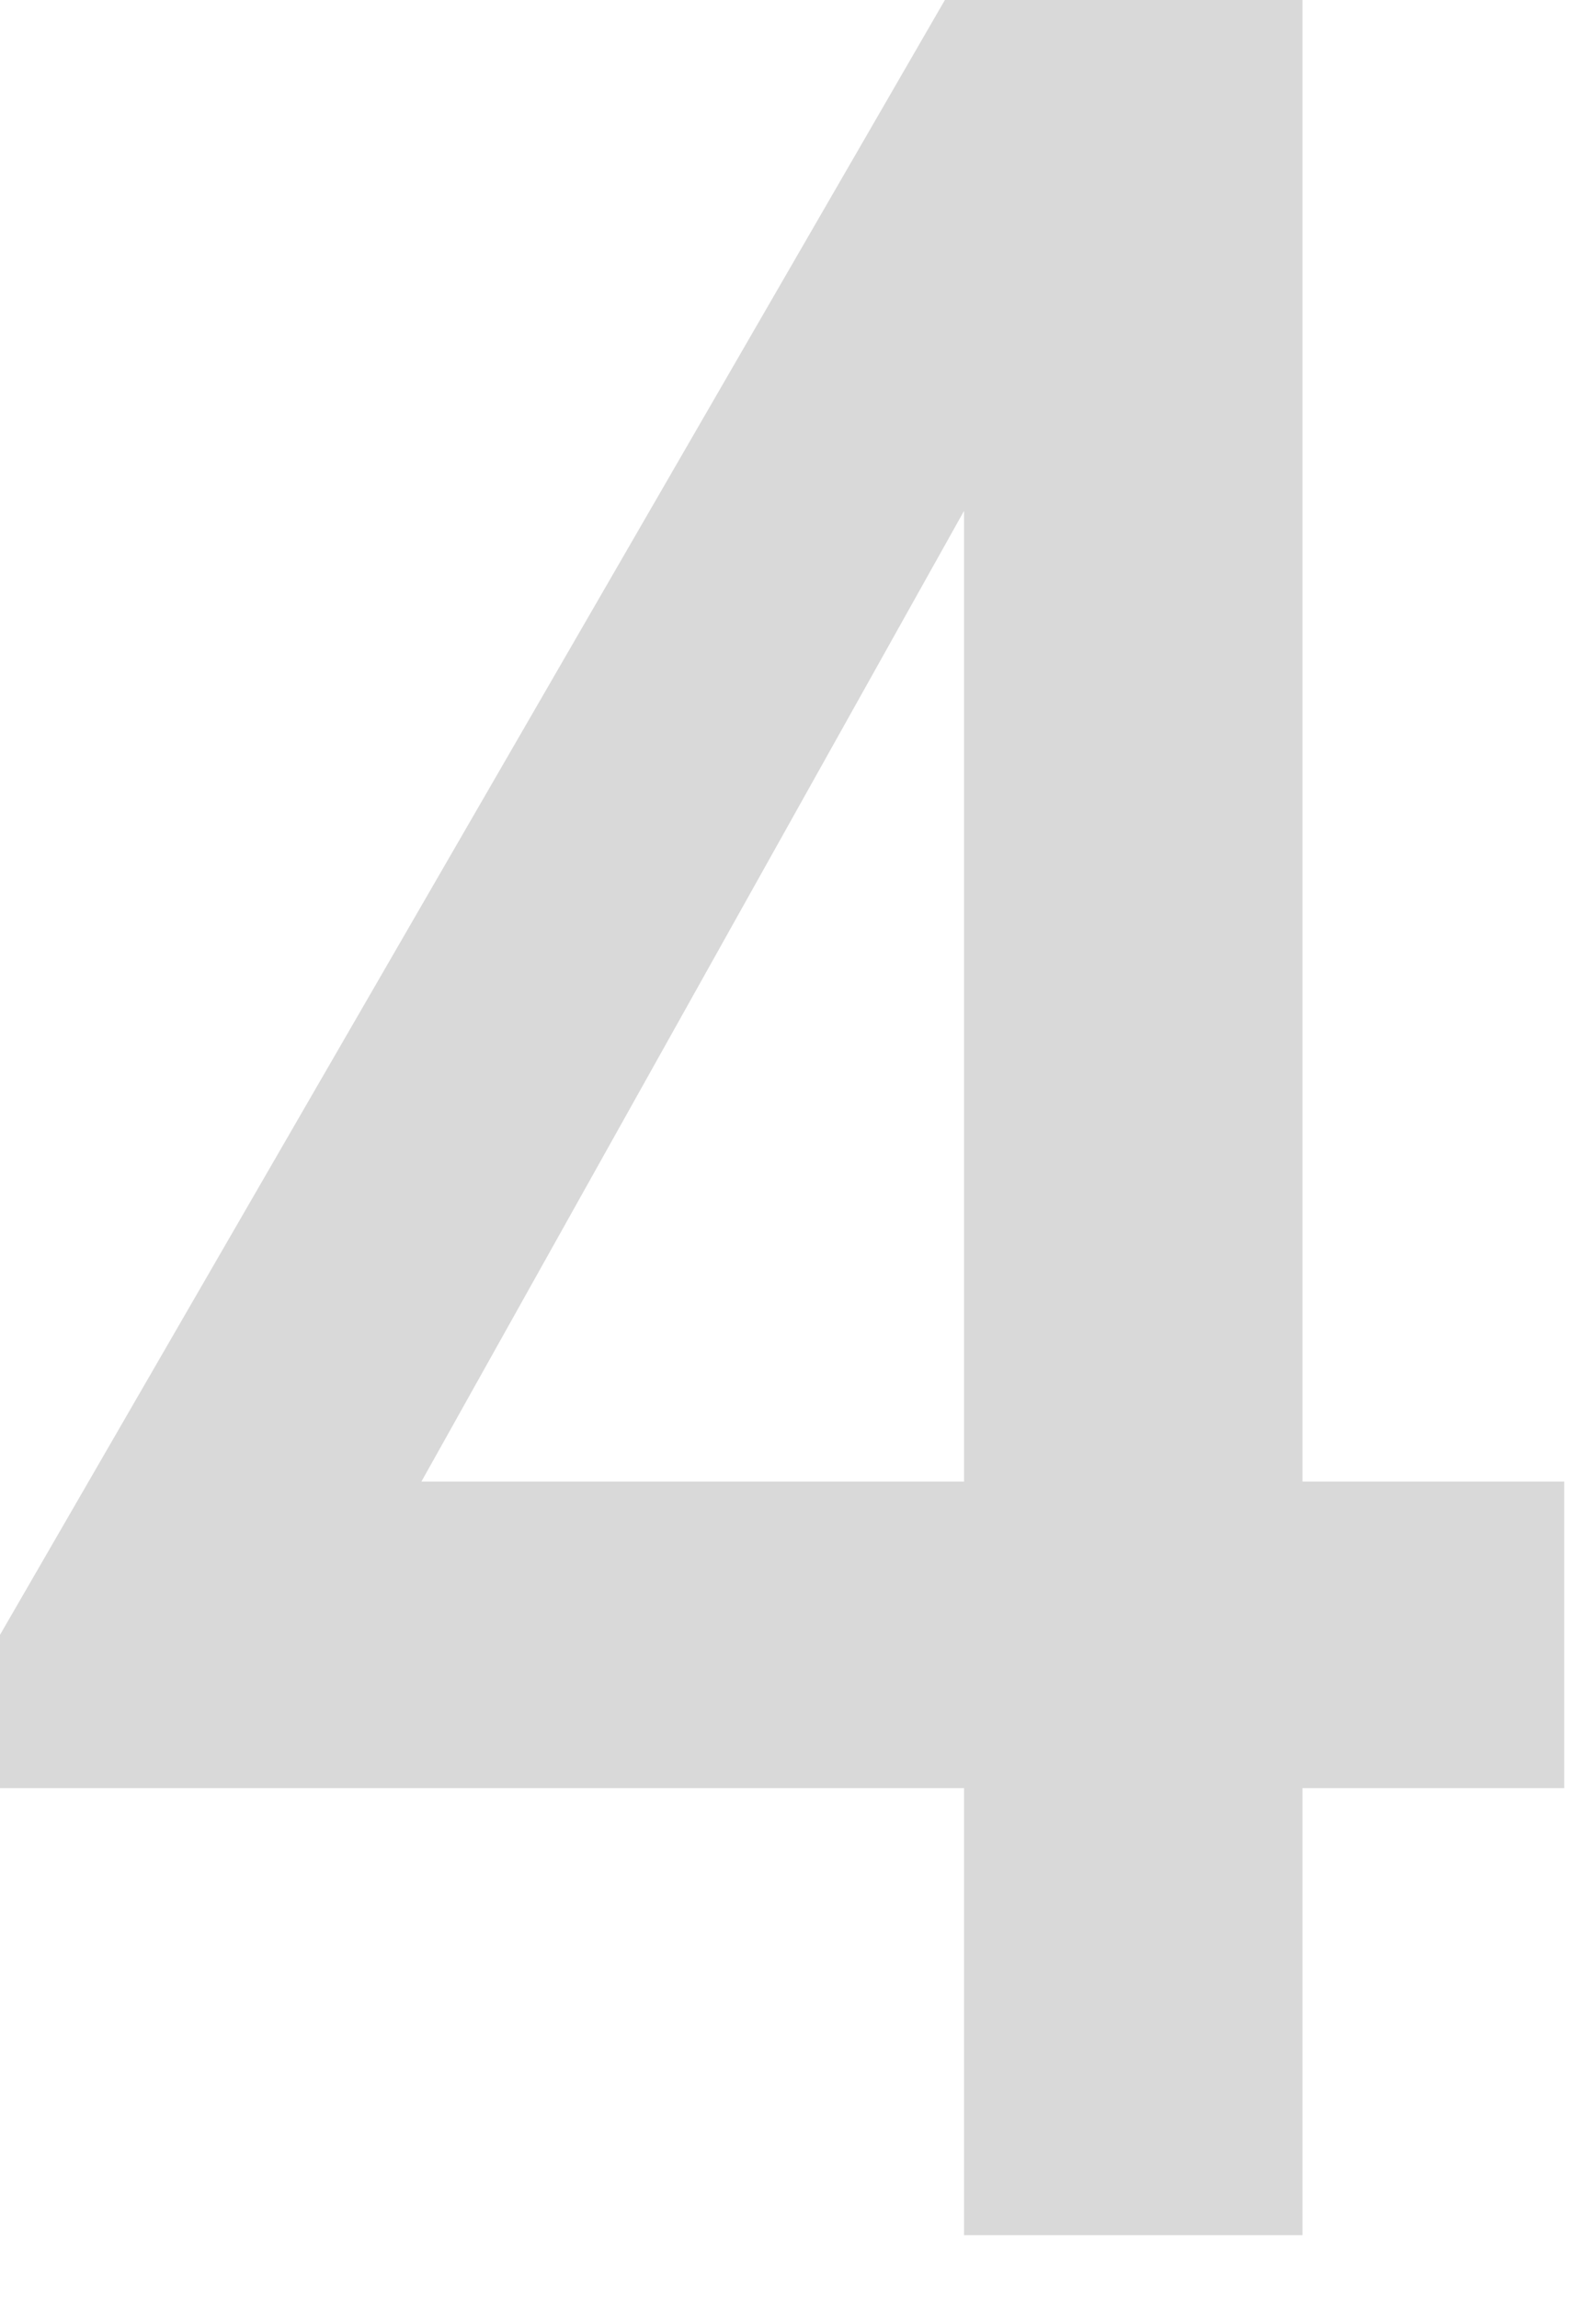 <?xml version="1.0" encoding="utf-8"?>
<!-- Generator: Adobe Illustrator 15.1.0, SVG Export Plug-In . SVG Version: 6.00 Build 0)  -->
<!DOCTYPE svg PUBLIC "-//W3C//DTD SVG 1.1//EN" "http://www.w3.org/Graphics/SVG/1.1/DTD/svg11.dtd">
<svg version="1.1" id="Layer_1" xmlns="http://www.w3.org/2000/svg" xmlns:xlink="http://www.w3.org/1999/xlink" x="0px" y="0px"
	 width="25px" height="36px" viewBox="0 0 25 36" enable-background="new 0 0 25 36" xml:space="preserve">
<g>
	<g>
		<path fill="#D9D9D9" d="M0,28v-2.4L14.801,0h5.601v23.2h4.1V28h-4.1v7h-5.301v-7H0z M6.601,23.2h8.5V8L6.601,23.2z"/>
	</g>
</g>
</svg>
